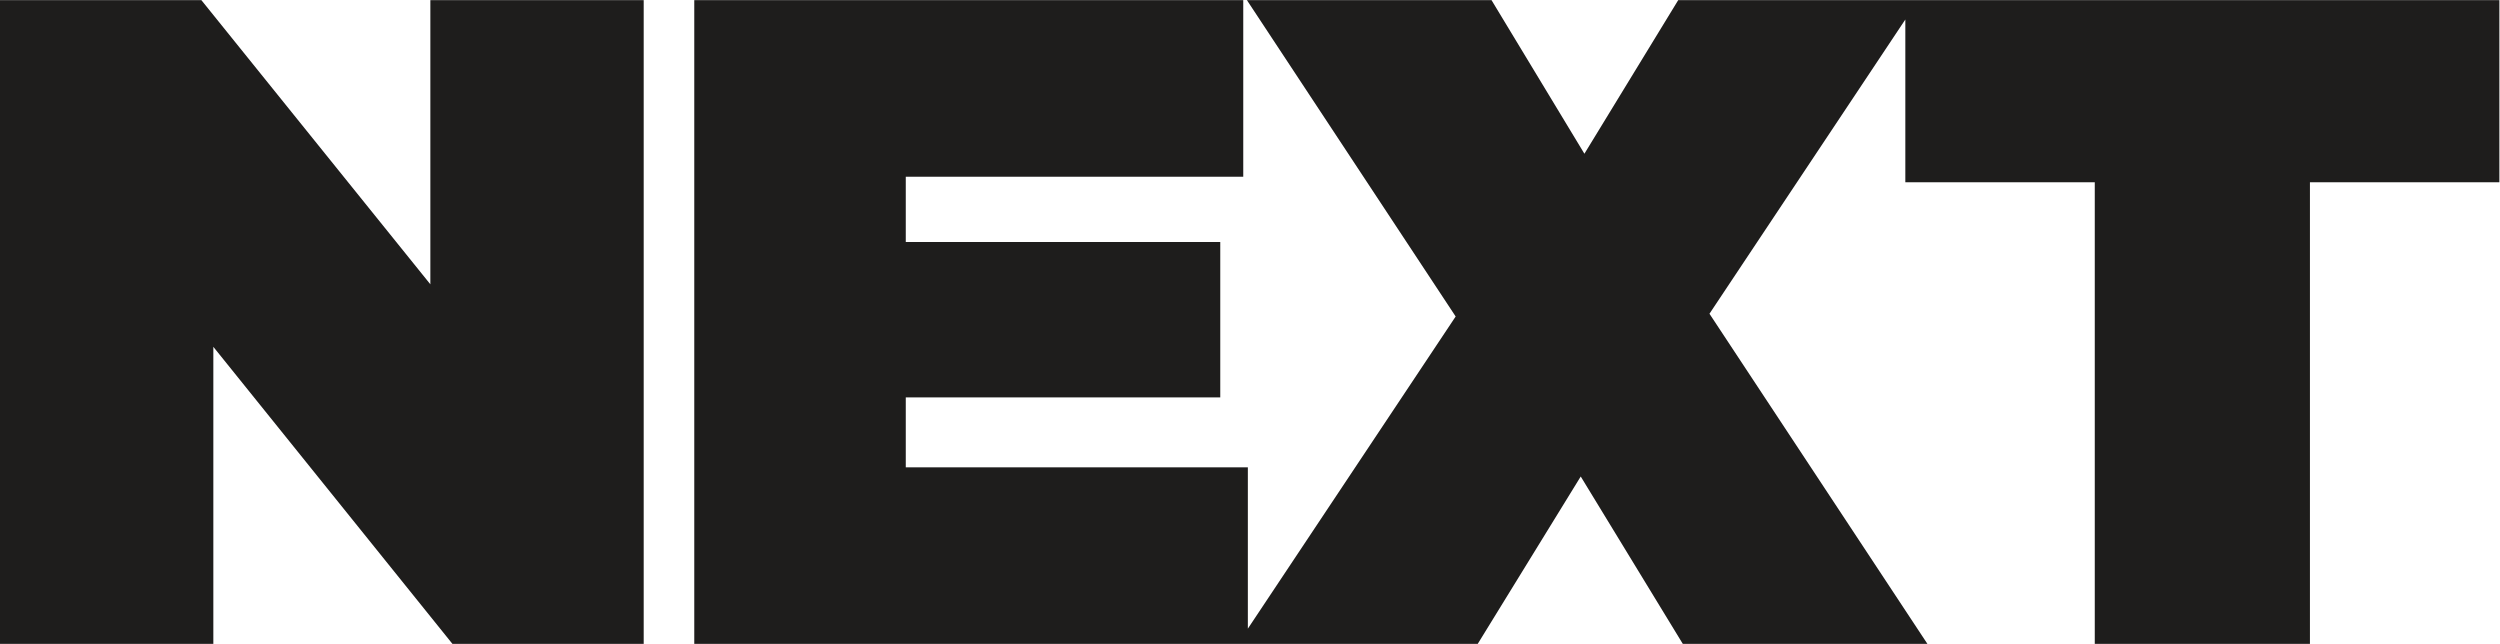 <?xml version="1.0" encoding="UTF-8" standalone="no"?>
<!-- Created with Inkscape (http://www.inkscape.org/) -->

<svg
   version="1.1"
   id="svg2"
   xmlSpace="preserve"
   width="1610.293"
   height="414.72"
   viewBox="0 0 1610.293 414.72"
   sodipodiDocname="NEXT-logo.eps"
   xmlnsInkscape="http://www.inkscape.org/namespaces/inkscape"
   xmlnsSodipodi="http://sodipodi.sourceforge.net/DTD/sodipodi-0.dtd"
   xmlns="http://www.w3.org/2000/svg"
   xmlnsSvg="http://www.w3.org/2000/svg"><defs
     id="defs6" /><sodipodiNamedview
     id="namedview4"
     pagecolor="#ffffff"
     bordercolor="#666666"
     borderopacity="1.0"
     inkscapePageshadow="2"
     inkscapePageopacity="0.0"
     inkscapePagecheckerboard="0" /><g
     id="g8"
     inkscapeGroupmode="layer"
     inkscapeLabel="ink_ext_XXXXXX"
     transform="matrix(1.333,0,0,-1.333,0,414.72)"><g
       id="g10"
       transform="scale(0.1)"><path
         d="m 10122.1,0 h 1039.7 v 2230.6 h 915.4 v 879.8 H 9206.73 v -879.8 h 915.37 V 0 Z M 5980.82,0 H 7140.55 L 7638.22,808.699 8131.44,0 H 9313.39 L 8260.3,1595.19 9268.96,3110.4 H 8109.22 L 7655.99,2368.35 7207.21,3110.4 H 6025.25 L 7033.91,1581.86 5980.82,0 Z M 3354.78,0 H 6029.73 V 853.141 H 4376.77 v 337.699 h 1519.65 v 750.94 H 4376.77 v 315.49 H 6007.51 V 3110.4 H 3354.78 V 0 Z M 0,0 H 1030.88 V 1435.23 L 2186.17,0 H 3110.4 V 3110.4 H 2079.52 V 1737.38 L 973.109,3110.4 H 0 V 0 0"
         style="fill:#1e1d1c;fill-opacity:1;fill-rule:nonzero;stroke:none"
         id="path12" /></g></g></svg>
